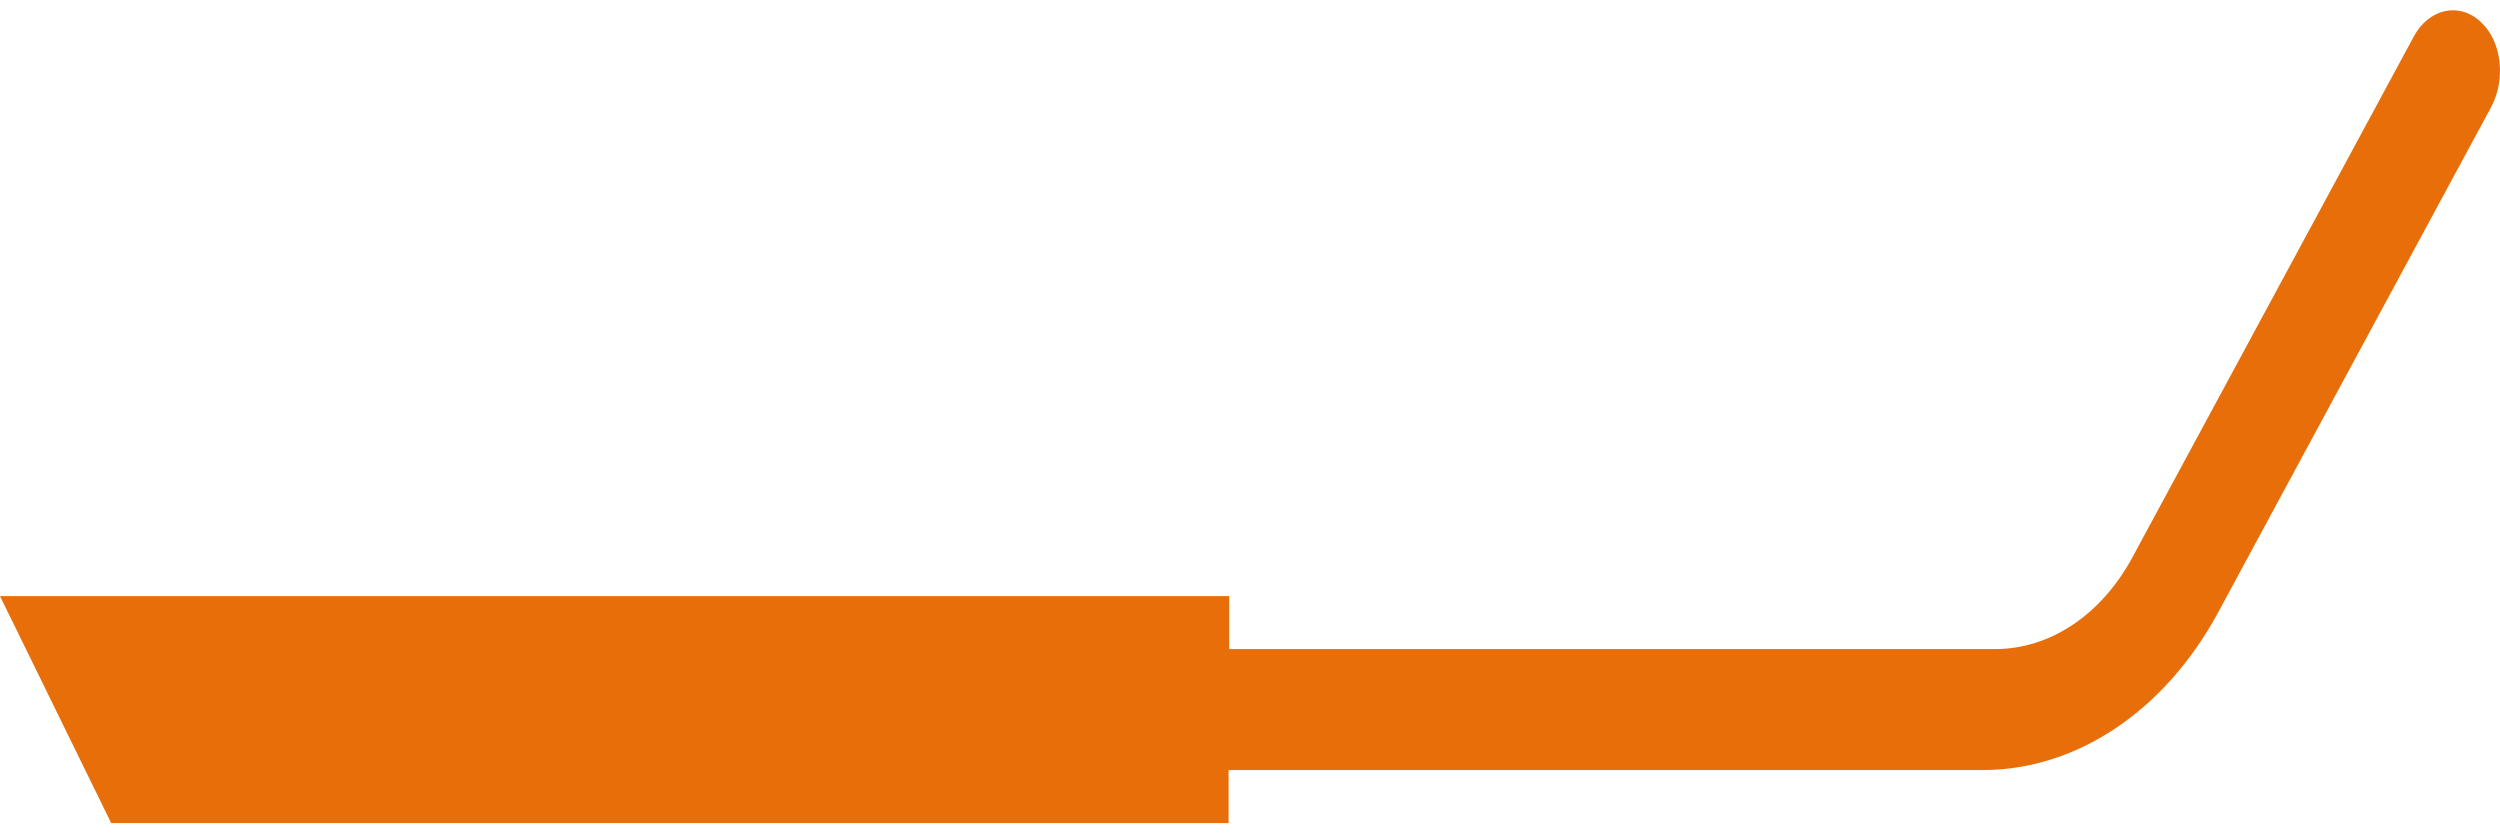 <svg xmlns="http://www.w3.org/2000/svg" width="240" height="80" viewBox="0 0 243 79">
  <path id="icon-exhaust" d="M244.587,118.557l26.531-49.11c1.457-2.69,1.093-6.379-.972-8.3-2.124-2-5.1-1.306-6.556,1.46l-27.321,50.57c-3.035,5.61-8.014,8.915-13.356,8.915H148.48v-5.149H29L39.807,139H148.42v-5.149H221.7C230.866,133.851,239.426,128.087,244.587,118.557Z" transform="translate(-29 -60)" fill="#e76e09"/>
</svg>
